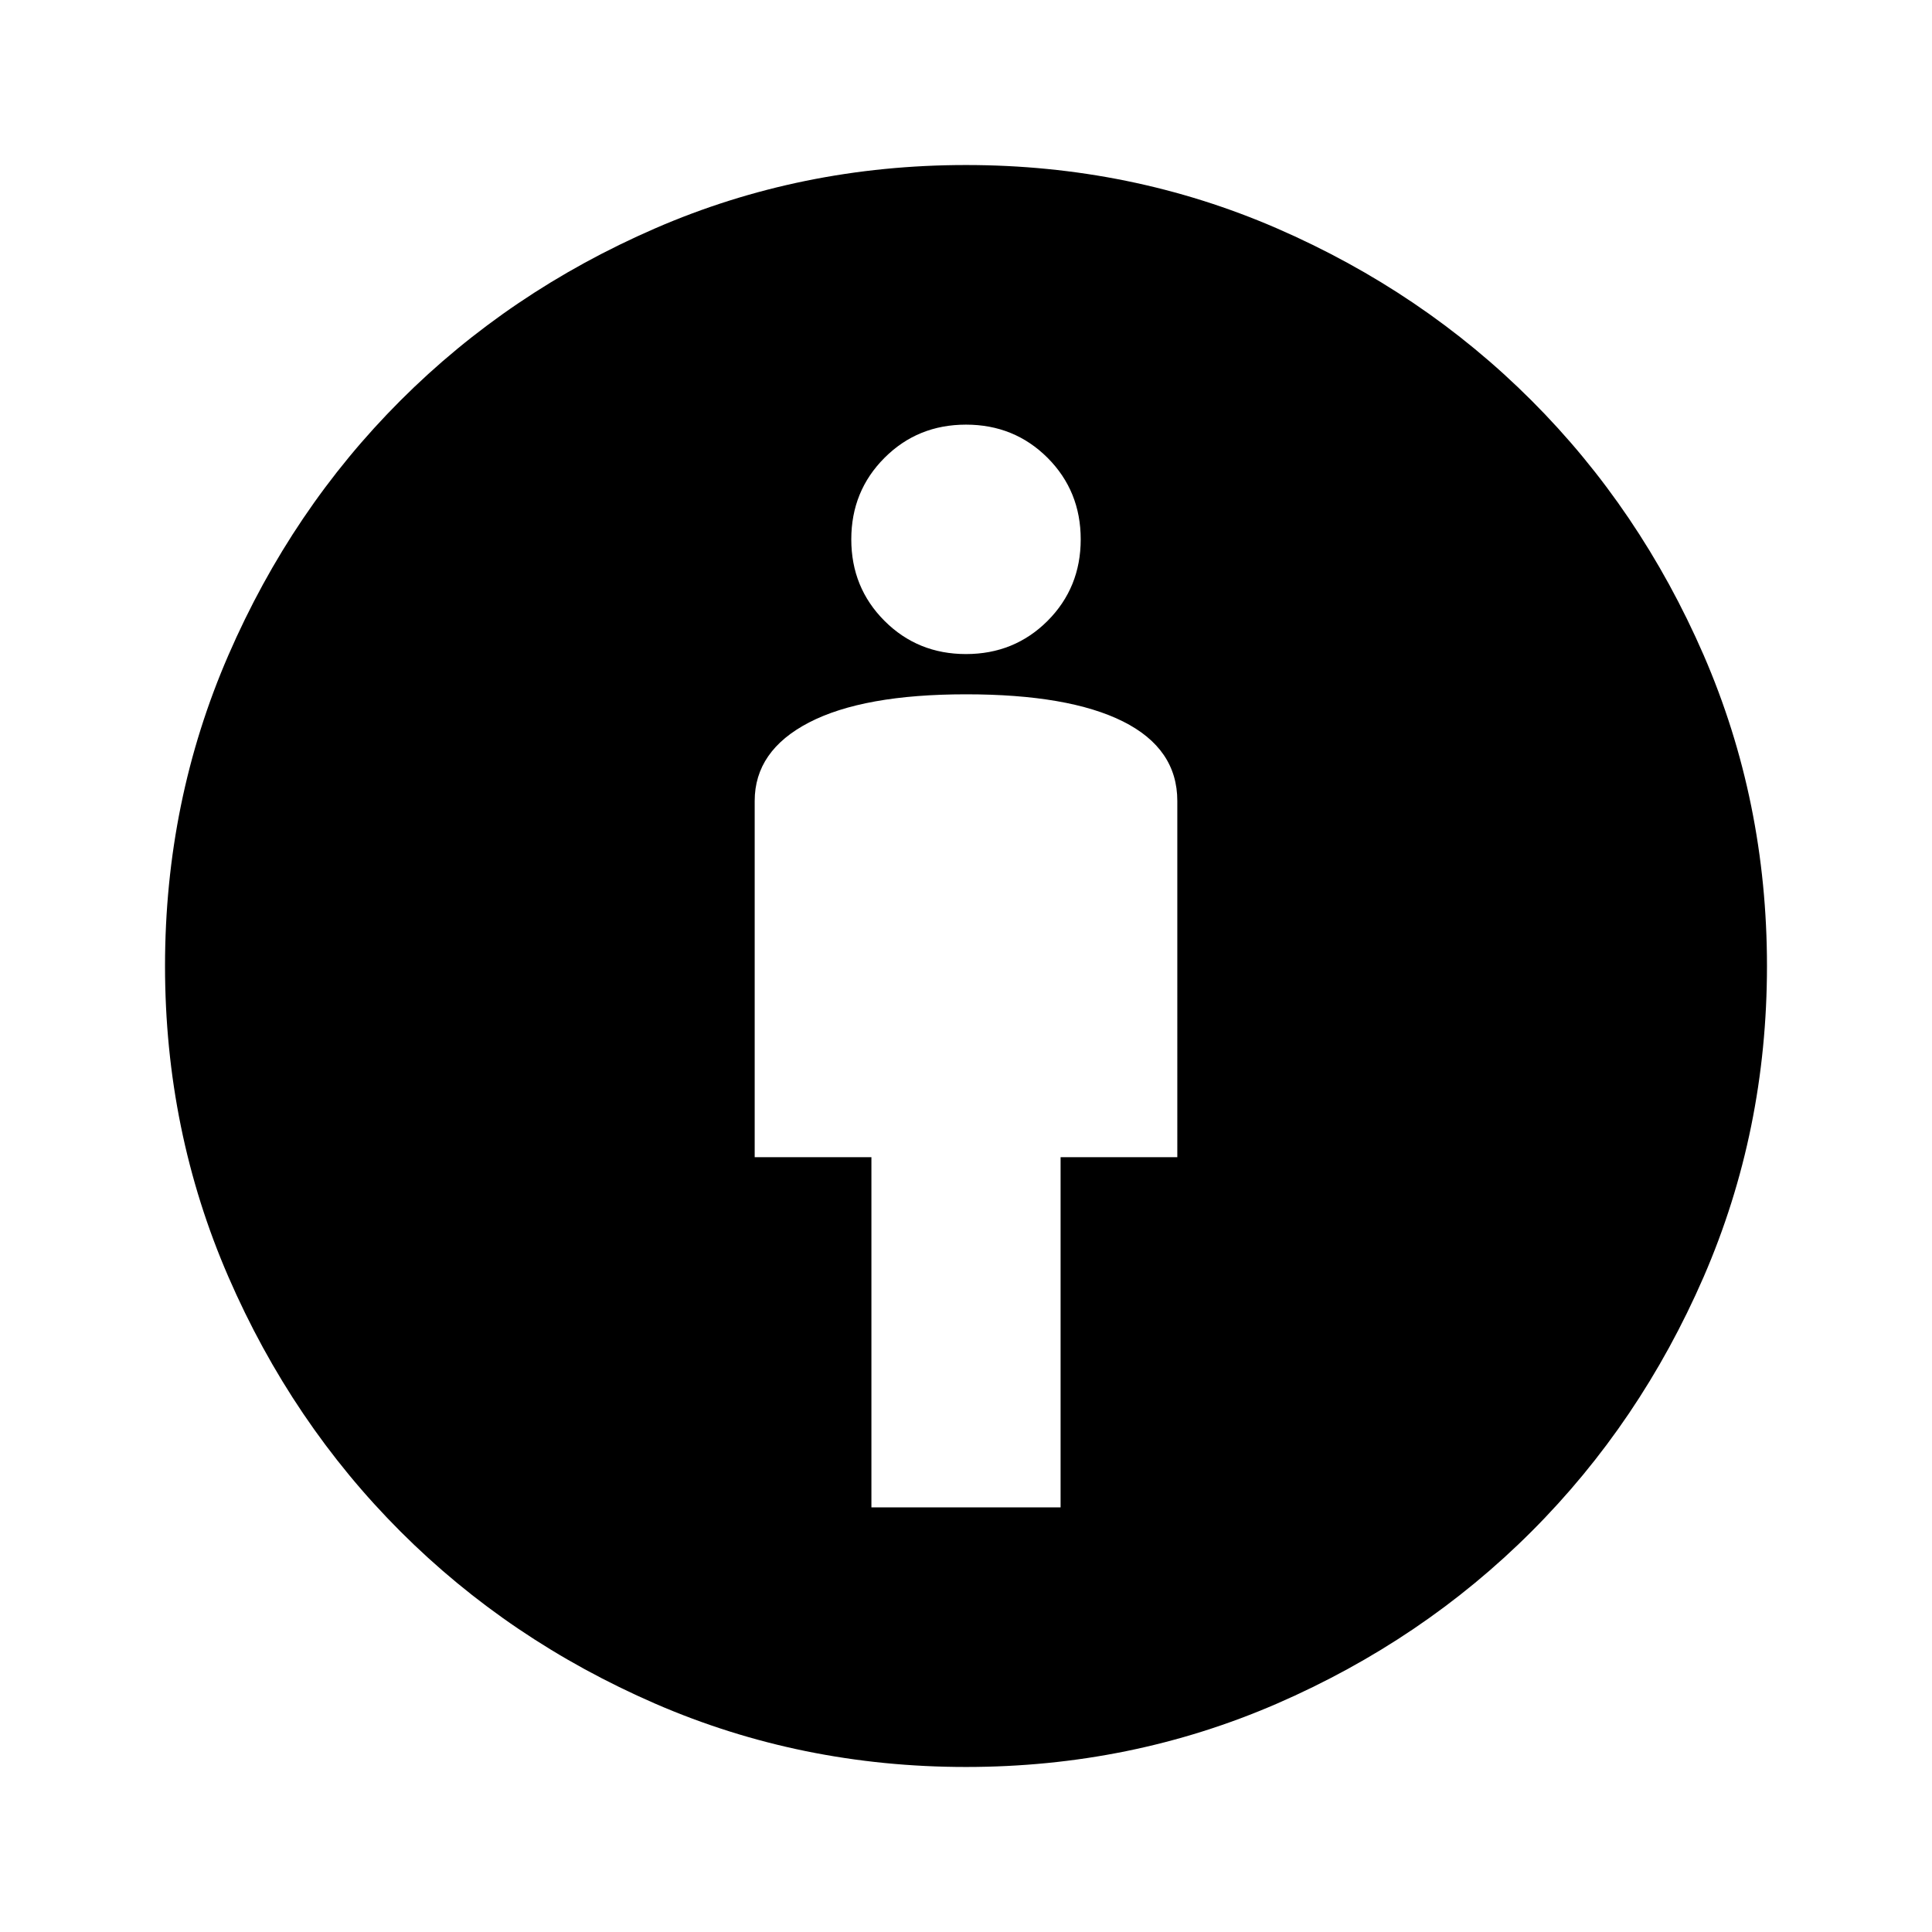<svg xmlns="http://www.w3.org/2000/svg" height="24" width="24"><path d="M10.825 18.725h2.35v-4.35h1.45V9.95q0-.65-.675-.988-.675-.337-1.95-.337t-1.95.35q-.675.35-.675.975v4.425h1.45ZM12 21.95q-2.05 0-3.862-.787-1.813-.788-3.163-2.138-1.35-1.35-2.137-3.162Q2.05 14.05 2.05 12t.788-3.863q.787-1.812 2.137-3.162 1.35-1.35 3.163-2.138Q9.95 2.05 12 2.05t3.863.787q1.812.788 3.162 2.138 1.35 1.35 2.138 3.162.787 1.813.787 3.863t-.787 3.863q-.788 1.812-2.138 3.162-1.35 1.35-3.162 2.138-1.813.787-3.863.787Zm0-13.825q.6 0 1.013-.412.412-.413.412-1.013 0-.6-.412-1.013Q12.6 5.275 12 5.275q-.6 0-1.012.412-.413.413-.413 1.013 0 .6.413 1.013.412.412 1.012.412Z"/></svg>